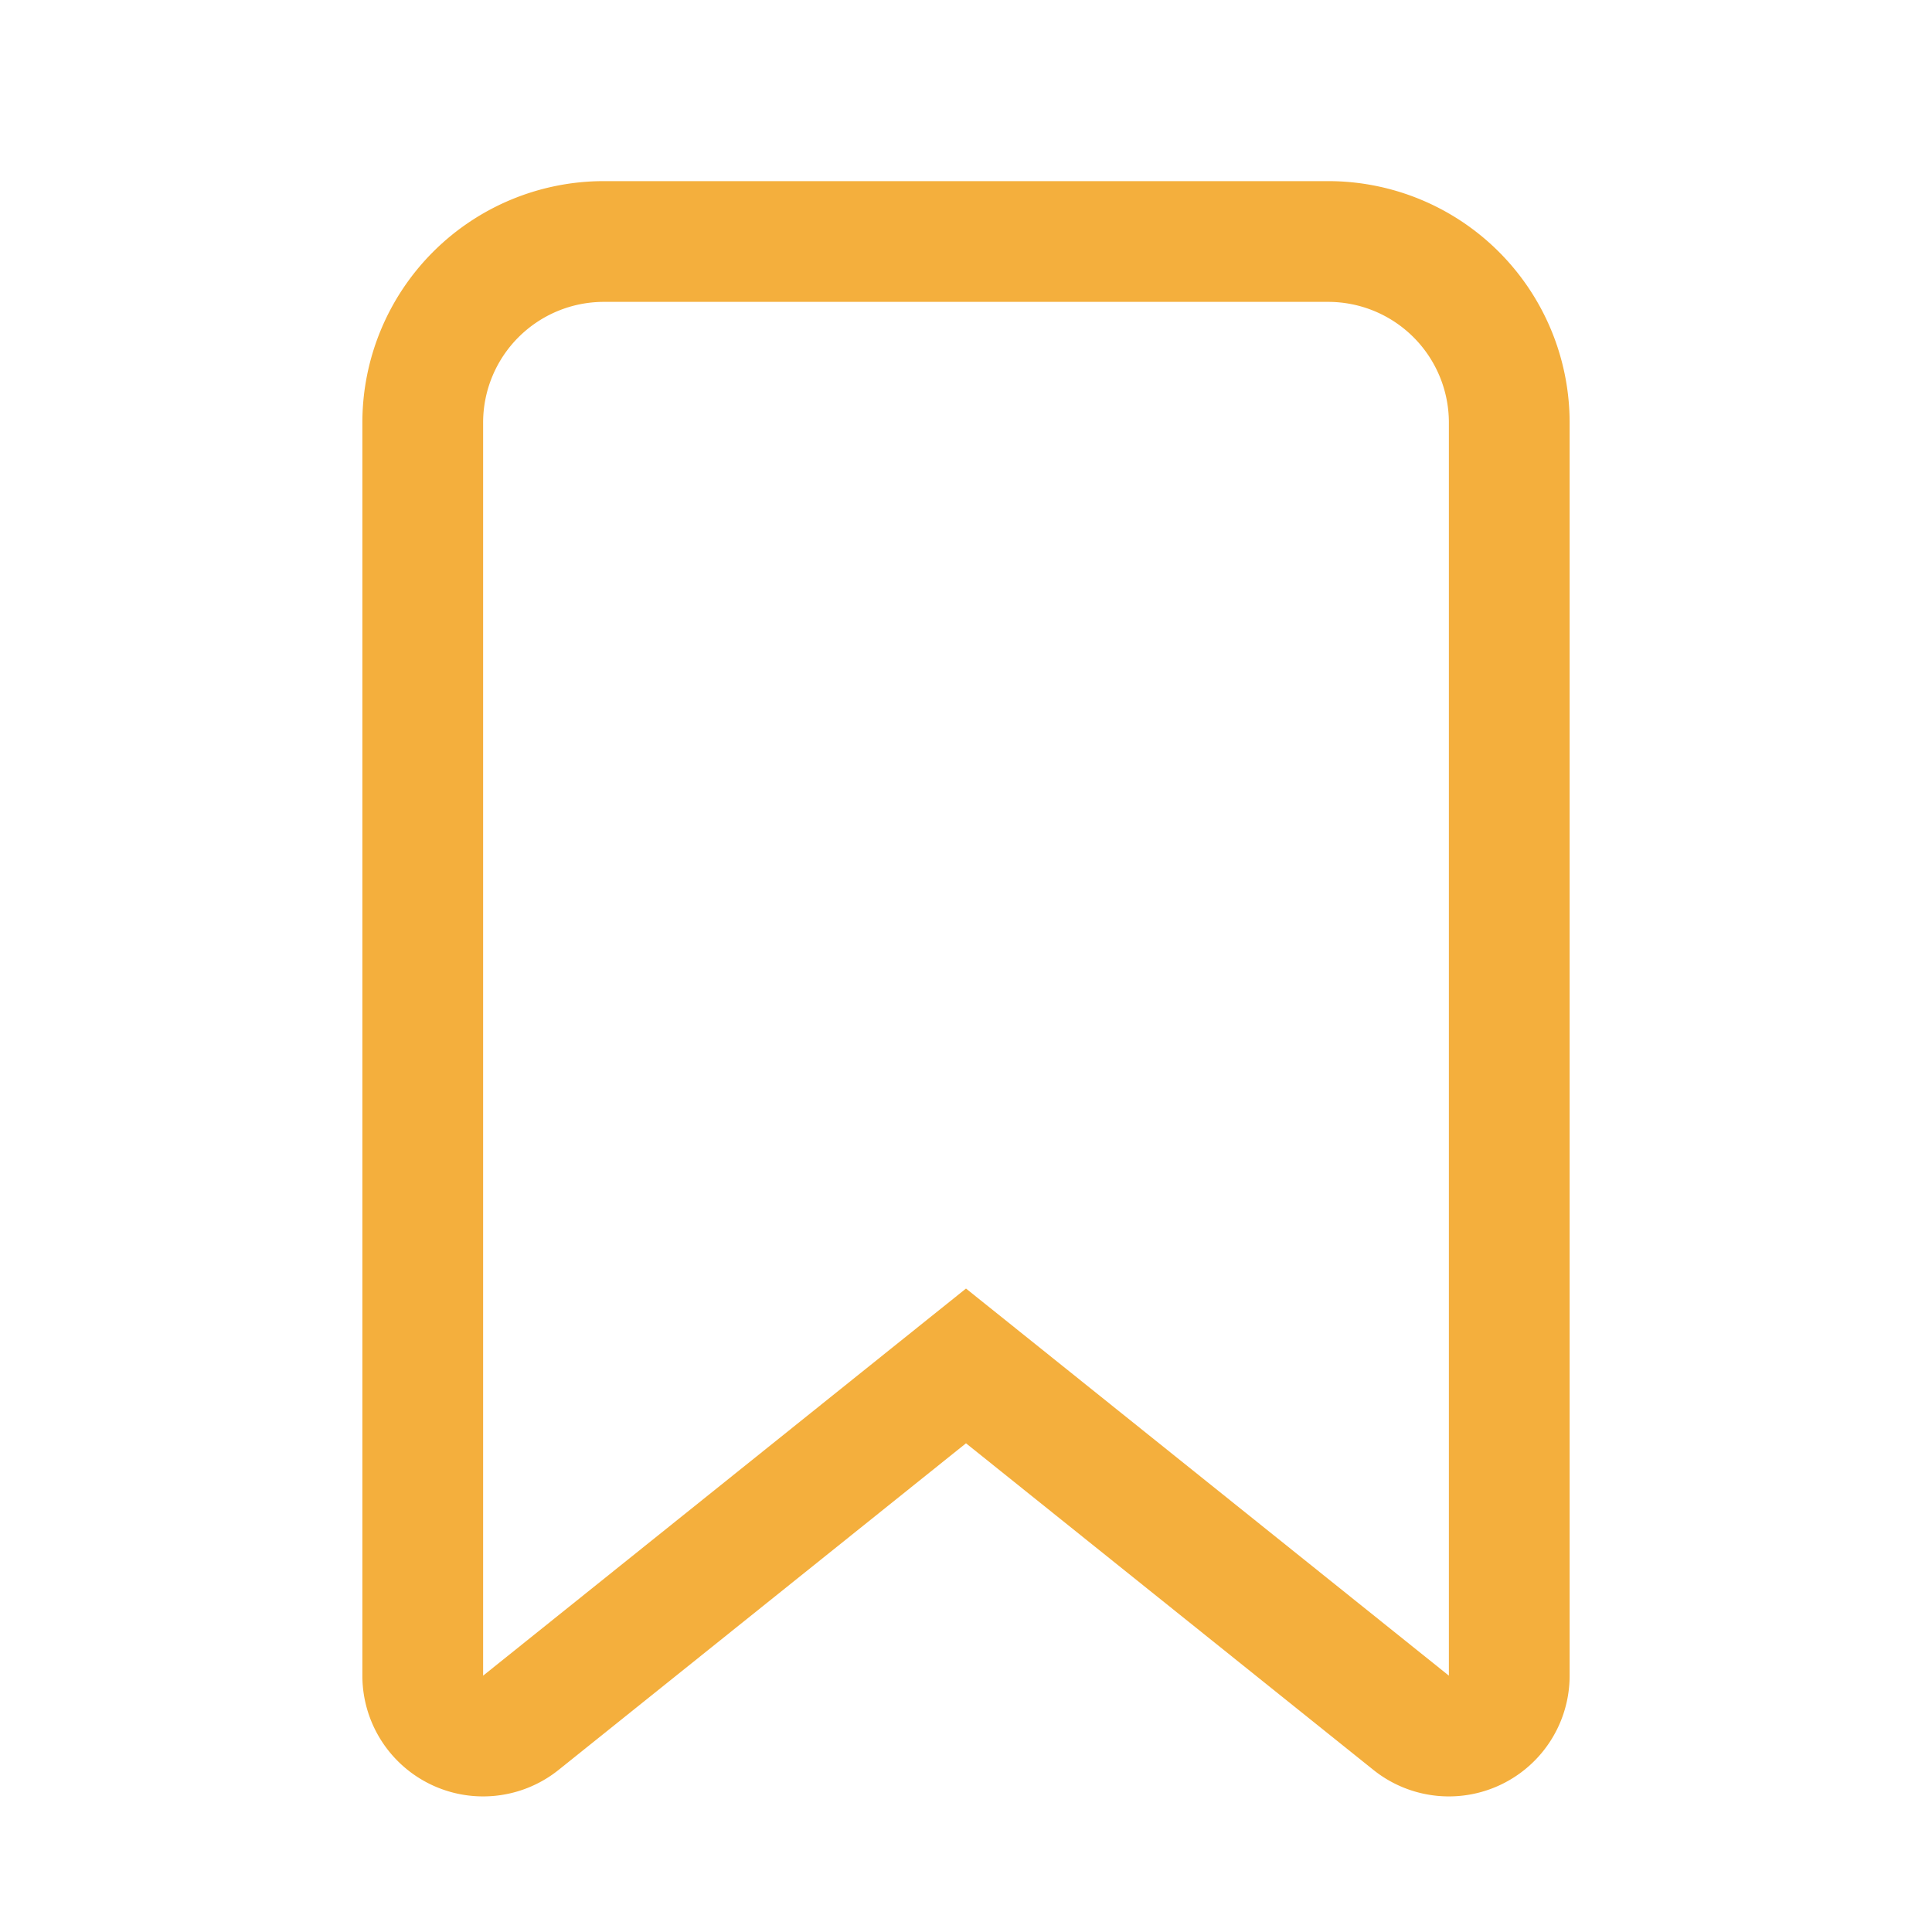 <!--Copyright 2000-2022 JetBrains s.r.o. and contributors. Use of this source code is governed by the Apache 2.0 license.--><svg width="16" height="16" viewBox="0 0 16 16" fill="none" xmlns="http://www.w3.org/2000/svg"><path d="M8.312 11.562 8 11.312l-.312.25-3.374 2.705a.5.5 0 0 1-.813-.39V3.5A1.5 1.5 0 0 1 5 2h5.999a1.5 1.5 0 0 1 1.5 1.5v10.377a.5.5 0 0 1-.813.39l-3.374-2.705Z" stroke="#F4AF3D"/></svg>